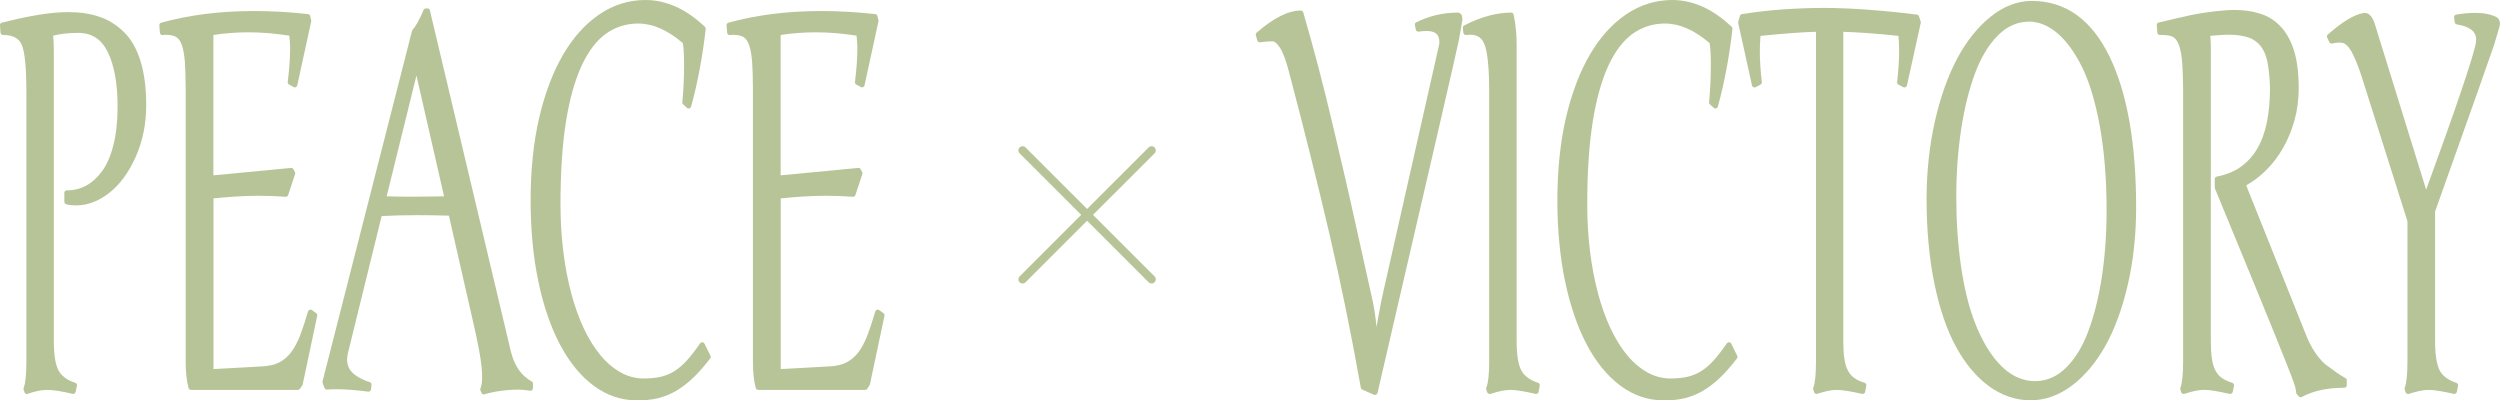 <?xml version="1.0" encoding="UTF-8"?>
<svg id="_圖層_2" data-name="圖層 2" xmlns="http://www.w3.org/2000/svg" viewBox="0 0 299.56 47.97">
  <defs>
    <style>
      .cls-1 {
        fill: #b7c497;
      }

      .cls-2 {
        fill: none;
        stroke: #b7c497;
        stroke-linecap: round;
        stroke-miterlimit: 10;
      }
    </style>
  </defs>
  <g id="_1" data-name="1">
    <g>
      <g>
        <path class="cls-1" d="M8.72,47.2c-1.31-.32-2.35-.48-3.09-.48-.65,0-1.43,.16-2.31,.47-.03,.01-.07,.02-.1,.02-.04,0-.09,0-.13-.03-.07-.03-.13-.1-.15-.17l-.11-.31c-.02-.07-.02-.14,0-.21,.22-.56,.33-1.62,.33-3.15V11c0-2.86-.18-4.75-.55-5.62-.33-.8-1.07-1.19-2.25-1.19-.16,0-.29-.12-.3-.28L0,3.03c-.01-.15,.08-.28,.22-.31,3.27-.84,5.94-1.27,7.93-1.27,1.39,0,2.63,.18,3.71,.54,1.09,.36,2.08,.97,2.95,1.81,.88,.84,1.56,2.02,2.02,3.5,.46,1.46,.69,3.24,.69,5.29,0,2.27-.43,4.36-1.27,6.23-.84,1.87-1.91,3.32-3.17,4.3-1.27,.99-2.6,1.49-3.94,1.49-.54,0-.94-.04-1.22-.14-.12-.04-.21-.16-.21-.28v-1.08c0-.17,.13-.3,.3-.3,.84,0,1.62-.19,2.33-.58,.71-.39,1.36-.98,1.92-1.76,.57-.79,1.02-1.84,1.34-3.14,.33-1.31,.49-2.85,.49-4.56,0-2.75-.4-4.95-1.18-6.54-.76-1.54-1.91-2.29-3.53-2.29-1.12,0-2.14,.11-3.01,.33,.05,.55,.08,1.12,.08,1.71V40.87c0,1.61,.18,2.78,.55,3.49,.35,.68,1.03,1.19,2.02,1.51,.15,.05,.23,.2,.2,.35l-.16,.74c-.02,.08-.07,.15-.13,.19-.05,.03-.1,.05-.16,.05-.02,0-.05,0-.07,0Z"/>
        <path class="cls-1" d="M22.88,46.71c-.14,0-.26-.09-.29-.22-.23-.86-.34-1.9-.34-3.09V10.7c0-1.34-.04-2.45-.1-3.31-.07-.84-.19-1.52-.37-2.01-.16-.45-.38-.77-.66-.94-.29-.17-.67-.26-1.14-.26h-.25c-.06,0-.13,0-.21,.02-.02,0-.04,0-.06,0-.06,0-.13-.02-.18-.06-.07-.05-.11-.13-.12-.22l-.07-.89c-.01-.14,.08-.27,.22-.31,3.35-.93,7.09-1.4,11.12-1.4,2.05,0,4.23,.12,6.48,.37,.13,.01,.23,.11,.26,.23l.12,.52s.01,.09,0,.13l-1.67,7.66c-.02,.09-.08,.17-.17,.21-.04,.02-.08,.03-.12,.03-.05,0-.1-.01-.14-.04l-.56-.31c-.11-.06-.17-.18-.15-.3,.09-.77,.16-1.49,.21-2.14,.05-.65,.07-1.29,.07-1.9,0-.53-.03-1.03-.1-1.51-.8-.12-1.59-.22-2.36-.29-.84-.07-1.69-.11-2.51-.11-1.42,0-2.84,.11-4.22,.32V21.01s9.31-.89,9.32-.89c.11,0,.21,.06,.27,.16l.18,.34c.04,.07,.04,.15,.02,.23l-.83,2.52c-.04,.12-.16,.21-.28,.21,0,0-.02,0-.02,0-.52-.04-1.05-.07-1.59-.09-.54-.02-1.08-.03-1.64-.03-.9,0-1.84,.03-2.78,.09-.86,.06-1.74,.13-2.64,.22v20.45l5.87-.32c.81-.04,1.49-.2,2.04-.49,.54-.29,1.02-.7,1.41-1.22,.4-.54,.76-1.22,1.07-2.02,.31-.82,.63-1.78,.94-2.85,.03-.09,.1-.17,.19-.2,.03-.01,.06-.02,.1-.02,.06,0,.12,.02,.18,.06l.51,.37c.1,.07,.14,.19,.12,.31l-1.74,8.21s-.02,.07-.04,.1l-.28,.43c-.06,.08-.15,.14-.25,.14h-12.78Z"/>
        <path class="cls-1" d="M57.98,47.27c-.11,0-.22-.07-.27-.18l-.14-.31c-.04-.08-.04-.17,0-.25,.21-.48,.26-1.33,.14-2.53-.12-1.23-.48-3.13-1.07-5.65l-2.85-12.51c-1.34-.04-2.59-.06-3.75-.06-1.61,0-3.06,.04-4.31,.11l-4.01,16.3c-.23,.87-.15,1.56,.23,2.13,.39,.58,1.19,1.08,2.37,1.48,.13,.05,.22,.18,.2,.32l-.07,.55c-.01,.08-.05,.15-.11,.2-.05,.04-.12,.06-.18,.06-.01,0-.03,0-.04,0-1.46-.19-2.73-.29-3.79-.29-.41,0-.79,.01-1.14,.04,0,0-.02,0-.02,0-.11,0-.21-.06-.26-.15-.08-.15-.17-.37-.26-.68-.01-.05-.02-.1,0-.16L49.37,3.7s.04-.09,.07-.13c.37-.4,.82-1.2,1.32-2.38,.05-.11,.16-.18,.28-.18h.18c.14,0,.26,.1,.29,.23l9.69,40.82c.41,1.73,1.25,2.96,2.51,3.65,.1,.05,.15,.15,.15,.26v.55c0,.09-.04,.17-.11,.23-.05,.04-.12,.07-.19,.07-.02,0-.04,0-.06,0-.44-.08-.95-.13-1.51-.13-.36,0-.75,.02-1.15,.05-1.04,.09-1.97,.26-2.77,.5-.03,0-.06,.01-.09,.01Zm-11.64-23.75c.78,.03,1.72,.05,2.8,.05,1.18,0,2.53-.02,4.07-.05l-3.31-14.47-3.57,14.48Z"/>
        <path class="cls-1" d="M76.27,47.97c-1.84,0-3.56-.59-5.13-1.75-1.55-1.15-2.9-2.79-4.01-4.88-1.11-2.08-1.99-4.62-2.61-7.55-.62-2.93-.94-6.22-.94-9.8s.35-7,1.04-9.93c.69-2.94,1.66-5.48,2.87-7.54,1.22-2.08,2.69-3.7,4.36-4.82,1.68-1.13,3.53-1.7,5.49-1.7,2.48,0,4.88,1.08,7.13,3.22,.07,.06,.1,.16,.09,.25-.38,3.32-.96,6.45-1.75,9.31-.03,.1-.11,.18-.21,.21-.03,0-.05,.01-.08,.01-.08,0-.15-.03-.21-.08l-.46-.43c-.07-.06-.1-.15-.09-.25,.14-1.48,.21-2.97,.21-4.43,0-1.21-.05-2.1-.15-2.64-1.8-1.56-3.6-2.35-5.35-2.35-1.41,0-2.69,.4-3.82,1.19-1.14,.8-2.12,2.08-2.93,3.8-.82,1.75-1.46,4.02-1.9,6.75-.44,2.74-.66,6.08-.66,9.92,0,1.95,.11,3.84,.33,5.62,.22,1.78,.54,3.47,.95,5.02,.41,1.54,.92,2.97,1.51,4.23,.59,1.25,1.27,2.34,2.01,3.23,.73,.88,1.55,1.57,2.42,2.05,.86,.48,1.78,.72,2.75,.72,.71,0,1.37-.06,1.95-.18,.57-.12,1.11-.33,1.62-.63,.51-.3,1.03-.73,1.53-1.27,.51-.55,1.07-1.27,1.66-2.13,.06-.08,.15-.13,.25-.13,0,0,.01,0,.02,0,.11,0,.2,.07,.25,.17l.72,1.45c.05,.1,.04,.23-.03,.32-.7,.91-1.38,1.69-2.03,2.31-.66,.63-1.34,1.15-2.03,1.56-.7,.41-1.44,.71-2.22,.9-.77,.18-1.63,.27-2.55,.27Z"/>
        <path class="cls-1" d="M90.85,46.71c-.14,0-.26-.09-.29-.22-.23-.86-.34-1.9-.34-3.09V10.7c0-1.34-.04-2.45-.1-3.31-.07-.84-.19-1.52-.37-2.01-.16-.45-.38-.77-.66-.94-.29-.17-.67-.26-1.14-.26h-.25c-.06,0-.13,0-.21,.02-.02,0-.04,0-.06,0-.06,0-.13-.02-.18-.06-.07-.05-.11-.13-.12-.22l-.07-.89c-.01-.14,.08-.27,.22-.31,3.35-.93,7.09-1.4,11.12-1.4,2.05,0,4.23,.12,6.48,.37,.13,.01,.23,.11,.26,.23l.12,.52s.01,.09,0,.13l-1.67,7.66c-.02,.09-.08,.17-.17,.21-.04,.02-.08,.03-.12,.03-.05,0-.1-.01-.14-.04l-.56-.31c-.11-.06-.17-.18-.15-.3,.09-.77,.16-1.49,.21-2.14,.05-.65,.07-1.29,.07-1.9,0-.53-.03-1.03-.1-1.51-.8-.12-1.59-.22-2.36-.29-.84-.07-1.69-.11-2.51-.11-1.42,0-2.84,.11-4.22,.32V21.01s9.31-.89,9.32-.89c.11,0,.21,.06,.27,.16l.18,.34c.04,.07,.04,.15,.02,.23l-.83,2.52c-.04,.12-.16,.21-.28,.21,0,0-.02,0-.02,0-.52-.04-1.05-.07-1.59-.09-.54-.02-1.08-.03-1.64-.03-.9,0-1.84,.03-2.78,.09-.86,.06-1.74,.13-2.64,.22v20.45l5.87-.32c.81-.04,1.49-.2,2.04-.49,.54-.29,1.02-.7,1.41-1.22,.4-.54,.76-1.22,1.07-2.02,.31-.82,.63-1.78,.94-2.85,.03-.09,.1-.17,.19-.2,.03-.01,.06-.02,.1-.02,.06,0,.12,.02,.18,.06l.51,.37c.1,.07,.14,.19,.12,.31l-1.74,8.21s-.02,.07-.04,.1l-.28,.43c-.06,.08-.15,.14-.25,.14h-12.78Z"/>
        <path class="cls-1" d="M164.77,47.33s-.08,0-.12-.02l-1.41-.62c-.09-.04-.16-.12-.18-.22-1.14-6.41-2.4-12.57-3.73-18.3-1.34-5.75-2.97-12.31-4.86-19.48-.35-1.38-.72-2.38-1.09-2.96-.33-.52-.65-.78-.95-.78-.4,0-.88,.04-1.44,.12-.01,0-.03,0-.04,0-.13,0-.25-.09-.29-.22l-.18-.62c-.03-.11,0-.23,.09-.31,2.02-1.76,3.8-2.66,5.3-2.66,.13,0,.25,.09,.29,.22,.63,2.17,1.24,4.37,1.81,6.54,.57,2.17,1.18,4.64,1.82,7.34,.64,2.71,1.12,4.77,1.45,6.2,.33,1.43,.88,3.86,1.64,7.31,.77,3.45,1.25,5.62,1.45,6.52,.28,1.17,.49,2.45,.61,3.81,.05-.27,.1-.6,.17-1,.22-1.29,.49-2.6,.79-3.89l6.56-29.04c.05-.63-.1-1.07-.46-1.31-.25-.17-.62-.25-1.09-.25-.27,0-.58,.03-.92,.08-.02,0-.03,0-.05,0-.14,0-.27-.1-.29-.24l-.11-.55c-.03-.13,.04-.26,.16-.32,1.55-.78,3.23-1.17,4.99-1.17,.11,0,.37,.04,.49,.41,.05,.18,.07,.36,.04,.55-.13,.76-.27,1.54-.41,2.34-.15,.81-3.43,15.03-9.75,42.28-.02,.09-.08,.16-.16,.2-.04,.02-.09,.03-.13,.03Z"/>
        <path class="cls-1" d="M178.49,47.2c-.12,0-.23-.07-.28-.19l-.12-.31c-.03-.07-.03-.15,0-.23,.23-.56,.35-1.61,.35-3.15V11c0-2.84-.19-4.77-.58-5.73-.3-.74-.85-1.11-1.71-1.11-.15,0-.3,.01-.47,.03-.01,0-.03,0-.04,0-.07,0-.13-.02-.18-.06-.06-.05-.1-.12-.11-.2l-.07-.58c-.01-.12,.05-.24,.16-.3,1.97-1.02,3.87-1.54,5.64-1.54,.14,0,.26,.1,.29,.24,.24,1.14,.36,2.35,.36,3.6V40.87c0,1.61,.18,2.78,.55,3.49,.35,.68,1.03,1.19,2.02,1.51,.14,.05,.23,.19,.2,.34l-.14,.74c-.02,.08-.06,.15-.13,.2-.05,.03-.11,.05-.16,.05-.02,0-.05,0-.07,0-1.28-.3-2.26-.46-2.91-.48h-.1c-.63,0-1.43,.16-2.39,.48-.03,.01-.06,.02-.09,.02Z"/>
        <path class="cls-1" d="M199.3,47.97c-1.84,0-3.56-.59-5.13-1.75-1.55-1.15-2.9-2.79-4.01-4.88-1.11-2.08-1.99-4.62-2.61-7.55-.62-2.93-.94-6.22-.94-9.8s.35-7,1.04-9.93c.69-2.94,1.66-5.48,2.87-7.54,1.22-2.08,2.69-3.7,4.36-4.82,1.68-1.13,3.53-1.7,5.49-1.7,2.48,0,4.88,1.08,7.13,3.22,.07,.06,.1,.16,.09,.25-.38,3.32-.96,6.45-1.75,9.31-.03,.1-.11,.18-.21,.21-.03,0-.05,.01-.08,.01-.08,0-.15-.03-.21-.08l-.46-.43c-.07-.06-.1-.15-.09-.25,.14-1.48,.21-2.97,.21-4.43,0-1.21-.05-2.1-.15-2.64-1.8-1.56-3.6-2.35-5.35-2.35-1.41,0-2.69,.4-3.82,1.19-1.14,.8-2.12,2.08-2.93,3.8-.82,1.75-1.46,4.02-1.9,6.75-.44,2.74-.66,6.08-.66,9.92,0,1.95,.11,3.84,.33,5.62,.22,1.78,.54,3.47,.95,5.02,.41,1.54,.92,2.97,1.51,4.23,.59,1.25,1.26,2.34,2.01,3.23,.73,.88,1.55,1.57,2.42,2.05,.86,.48,1.78,.72,2.75,.72,.71,0,1.37-.06,1.95-.18,.57-.12,1.11-.33,1.62-.63,.51-.3,1.03-.73,1.53-1.27,.51-.55,1.07-1.27,1.66-2.13,.06-.08,.15-.13,.25-.13,0,0,.01,0,.02,0,.11,0,.2,.07,.25,.17l.72,1.45c.05,.1,.04,.23-.03,.32-.7,.91-1.38,1.69-2.03,2.31-.66,.63-1.34,1.15-2.03,1.56-.7,.41-1.44,.71-2.22,.9-.77,.18-1.63,.27-2.55,.27Z"/>
        <path class="cls-1" d="M217.66,47.2c-.12,0-.24-.08-.28-.2l-.11-.31c-.02-.07-.02-.14,0-.21,.22-.56,.33-1.62,.33-3.15V3.81c-.81,.02-1.75,.07-2.81,.15-1.12,.08-2.41,.19-3.84,.34-.05,.59-.08,1.23-.08,1.88,0,1.07,.08,2.3,.24,3.66,.01,.12-.05,.24-.16,.3l-.58,.31s-.09,.03-.14,.03c-.04,0-.09,0-.13-.03-.09-.04-.15-.12-.17-.21l-1.65-7.48s0-.1,0-.15l.21-.71c.03-.11,.13-.19,.24-.21,1.71-.27,3.4-.46,5-.57,1.61-.11,3.22-.17,4.78-.17s3.3,.07,5.14,.2c1.83,.13,3.86,.33,6.04,.6,.12,.01,.21,.09,.25,.2l.21,.65c.02,.05,.02,.11,0,.16l-1.65,7.48c-.02,.09-.08,.17-.17,.21-.04,.02-.08,.03-.13,.03-.05,0-.1-.01-.14-.03l-.58-.31c-.11-.06-.17-.18-.16-.3,.08-.71,.14-1.38,.18-2,.04-.62,.06-1.2,.06-1.75,0-.65-.03-1.25-.08-1.79-1.38-.15-2.65-.26-3.76-.34-1.06-.07-2.02-.12-2.85-.15V40.87c0,.82,.04,1.53,.13,2.11,.08,.56,.22,1.04,.42,1.41,.19,.37,.44,.67,.75,.89,.32,.24,.74,.43,1.25,.59,.15,.04,.24,.19,.21,.34l-.14,.74c-.02,.08-.06,.15-.13,.2-.05,.03-.11,.05-.16,.05-.02,0-.05,0-.07,0-.69-.16-1.3-.28-1.81-.36-.5-.08-.92-.12-1.25-.12-.31,0-.66,.04-1.04,.12-.39,.08-.83,.2-1.31,.36-.03,.01-.06,.02-.1,.02Z"/>
        <path class="cls-1" d="M243.37,47.97c-1.79,0-3.48-.56-5.01-1.67-1.52-1.1-2.85-2.68-3.96-4.7-1.1-2-1.98-4.56-2.61-7.6-.62-3.03-.94-6.44-.94-10.14,0-3.27,.34-6.41,1-9.33,.66-2.92,1.57-5.46,2.68-7.54,1.12-2.09,2.47-3.77,4.01-5,1.56-1.25,3.22-1.88,4.93-1.88,4.02,0,7.15,2.24,9.3,6.66,2.12,4.35,3.19,10.44,3.19,18.1,0,3.25-.33,6.34-.99,9.2-.66,2.87-1.56,5.34-2.68,7.34-1.13,2.02-2.48,3.63-4.01,4.78-1.55,1.17-3.21,1.77-4.92,1.77Zm-.3-45.37c-1.35,0-2.59,.56-3.68,1.65-1.12,1.12-2.04,2.66-2.75,4.58-.72,1.94-1.27,4.19-1.65,6.69-.38,2.51-.58,5.21-.58,8.03,0,2.99,.19,5.76,.55,8.25,.36,2.48,.86,4.6,1.47,6.29,.61,1.69,1.33,3.14,2.15,4.3,.81,1.15,1.67,1.99,2.55,2.51,.87,.51,1.79,.77,2.73,.77,1.35,0,2.59-.53,3.67-1.58,1.1-1.07,2.02-2.56,2.71-4.43,.7-1.89,1.25-4.09,1.62-6.54,.37-2.45,.56-5.13,.56-7.95,0-3.68-.27-7.03-.8-9.98-.53-2.93-1.24-5.33-2.13-7.13-.88-1.79-1.89-3.17-2.99-4.1-1.08-.91-2.24-1.38-3.44-1.38Z"/>
        <path class="cls-1" d="M275.69,47.6c-.08,0-.16-.03-.22-.09l-.26-.28c-.05-.06-.08-.13-.08-.21,0-.25-.09-.65-.28-1.18-.2-.56-.44-1.19-.72-1.89-.29-.71-.8-1.99-1.54-3.85-.74-1.85-3.09-7.58-7.19-17.52-.01-.04-.02-.08-.02-.11v-1.02c0-.14,.1-.27,.24-.29,1.12-.22,2.1-.61,2.89-1.18,.79-.57,1.46-1.3,1.97-2.18,.52-.89,.91-1.96,1.15-3.17,.25-1.23,.37-2.61,.37-4.12-.03-1.2-.14-2.23-.3-3.05-.16-.79-.43-1.44-.8-1.92-.36-.47-.85-.82-1.45-1.04-.63-.22-1.44-.34-2.42-.34-.37,0-.76,.02-1.16,.05-.32,.02-.67,.05-1.03,.08,.05,.41,.07,.85,.07,1.3V40.87c0,.82,.04,1.53,.13,2.11,.08,.56,.22,1.04,.42,1.41,.19,.37,.44,.67,.76,.89,.33,.24,.75,.43,1.26,.59,.15,.05,.24,.2,.21,.35l-.16,.74c-.02,.08-.06,.15-.13,.19-.05,.03-.1,.05-.16,.05-.02,0-.05,0-.07,0-.71-.16-1.32-.28-1.83-.37-.5-.08-.91-.12-1.24-.12-.3,0-.64,.04-1.03,.12-.4,.08-.84,.2-1.32,.36-.03,.01-.06,.02-.1,.02-.12,0-.24-.08-.28-.2l-.11-.31c-.02-.07-.02-.14,0-.21,.22-.56,.33-1.62,.33-3.15V11c0-1.34-.04-2.48-.1-3.38-.07-.88-.19-1.6-.37-2.13-.17-.49-.39-.84-.68-1.03-.18-.12-.57-.27-1.44-.27,0,0-.2,0-.2,0-.16,0-.29-.12-.3-.28l-.07-.89c-.01-.15,.09-.28,.23-.32l2.08-.49c.61-.14,1.18-.27,1.73-.39,.55-.11,1.09-.21,1.63-.29s1.06-.15,1.55-.2c.5-.05,.9-.09,1.2-.11,.31-.02,.6-.03,.87-.03,1.09,0,2.12,.14,3.05,.43,.95,.29,1.79,.8,2.48,1.53,.69,.72,1.24,1.69,1.62,2.9,.38,1.19,.57,2.71,.57,4.52,0,1.35-.17,2.65-.51,3.86-.34,1.21-.8,2.33-1.38,3.33-.58,1-1.26,1.9-2.04,2.66-.73,.72-1.51,1.31-2.33,1.77v.1l7.13,17.82c.6,1.53,1.38,2.72,2.33,3.55,1.16,.86,1.57,1.15,1.71,1.23l.71,.43c.09,.05,.14,.15,.14,.26v.58c0,.17-.13,.3-.3,.3-2.01,0-3.72,.37-5.08,1.1-.04,.02-.09,.04-.14,.04Z"/>
        <path class="cls-1" d="M288.53,47.2c-.12,0-.24-.08-.28-.2l-.11-.31c-.02-.07-.02-.14,0-.21,.22-.56,.33-1.62,.33-3.15V26.51l-5.56-17.57c-.46-1.34-.87-2.31-1.22-2.89-.32-.52-.64-.82-.95-.9-.13-.03-.28-.05-.43-.05-.25,0-.54,.04-.85,.12-.03,0-.05,0-.08,0-.11,0-.22-.06-.27-.17l-.26-.55c-.06-.12-.03-.27,.07-.35,1.78-1.57,3.19-2.42,4.3-2.59,.04,0,.1-.01,.15-.01,.81,0,1.15,1.17,1.26,1.55l6.08,19.63c3.49-9.56,5.49-15.43,5.94-17.46,.13-.66,.02-1.16-.33-1.53-.37-.39-1.03-.67-1.94-.82-.13-.02-.23-.13-.25-.26l-.07-.58c-.02-.16,.09-.31,.25-.33,.83-.14,1.59-.21,2.25-.21,1.08,0,1.98,.18,2.65,.55,.25,.21,.44,.53,.29,1.11-.2,.7-.42,1.43-.65,2.18-.24,.75-2.61,7.47-7.07,19.97v15.51c0,1.61,.18,2.78,.54,3.5,.34,.68,1.02,1.19,2.01,1.51,.14,.05,.23,.19,.2,.34l-.14,.74c-.02,.08-.06,.15-.13,.2-.05,.03-.11,.05-.16,.05-.02,0-.05,0-.07,0-1.28-.3-2.26-.46-2.91-.48h-.1c-.63,0-1.43,.16-2.39,.48-.03,.01-.06,.02-.09,.02Z"/>
      </g>
      <g>
        <line class="cls-2" x1="122.53" y1="18.02" x2="137.99" y2="33.47"/>
        <line class="cls-2" x1="137.99" y1="18.02" x2="122.53" y2="33.47"/>
      </g>
    </g>
  </g>
</svg>